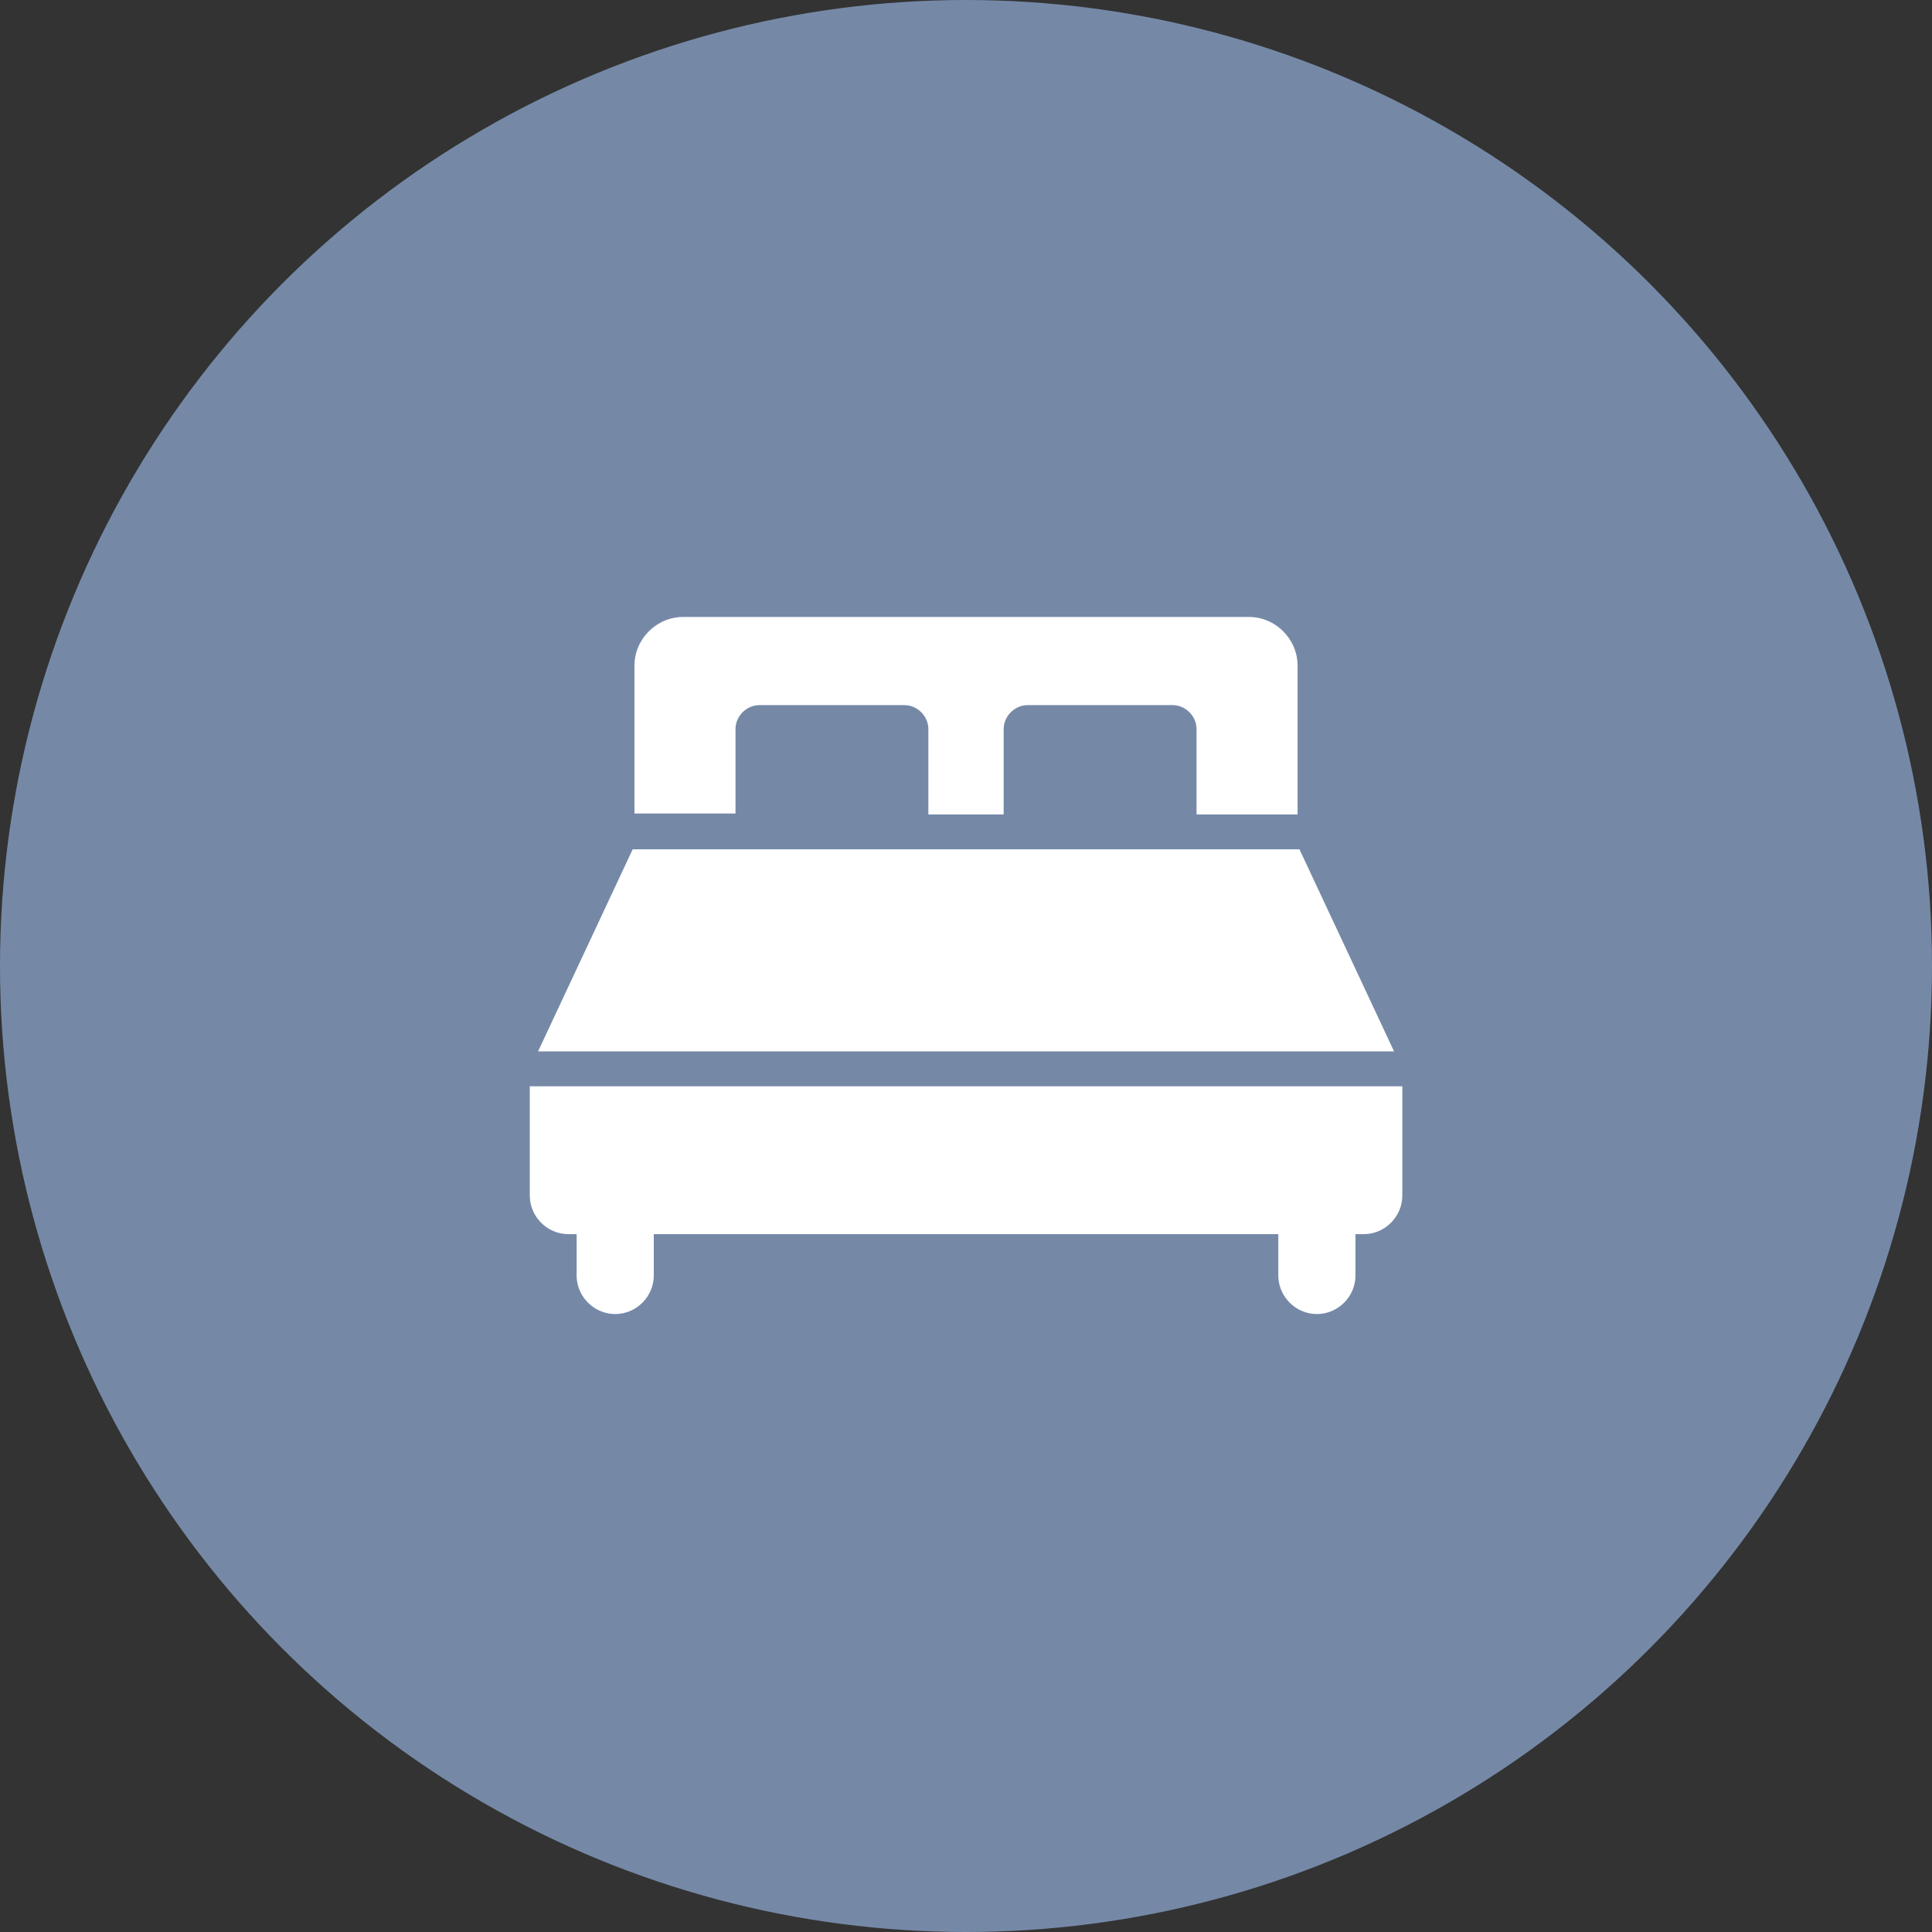 <svg width="100" height="100" viewBox="0 0 100 100" fill="none" xmlns="http://www.w3.org/2000/svg">
<rect x="0" y="0" width="100" height="100" fill="#333333" stroke="none"/>
<circle cx="50" cy="50" r="50" fill="url(#paint0_linear)"/>
<path d="M38.069 37.733C38.069 37.068 38.639 36.497 39.305 36.497H46.816C47.482 36.497 48.052 37.068 48.052 37.733V42.154H51.95V37.733C51.95 37.068 52.521 36.497 53.186 36.497H60.697C61.363 36.497 61.933 37.068 61.933 37.733V42.154H67.162V34.453C67.162 33.075 66.022 31.934 64.643 31.934H35.359C33.981 31.934 32.84 33.075 32.84 34.453V42.107H38.069V37.733Z" fill="white"/>
<path d="M67.26 43.961H32.747L27.851 54.419H72.156L67.26 43.961Z" fill="white"/>
<path d="M27.422 56.226V61.883C27.422 62.976 28.325 63.879 29.419 63.879H29.846V66.019C29.846 67.112 30.75 68.015 31.843 68.015C32.936 68.015 33.84 67.112 33.84 66.019V63.879H66.165V66.019C66.165 67.112 67.069 68.015 68.162 68.015C69.255 68.015 70.159 67.112 70.159 66.019V63.879H70.587C71.68 63.879 72.583 62.976 72.583 61.883V56.226H27.422Z" fill="white"/>
<defs>
<linearGradient id="paint0_linear" x1="19.954" y1="20.833" x2="83.027" y2="97.353" gradientUnits="userSpaceOnUse">
<stop stop-color="#7589A7"/>
<stop offset="1" stop-color="#7589A7"/>
</linearGradient>
</defs>
</svg>
